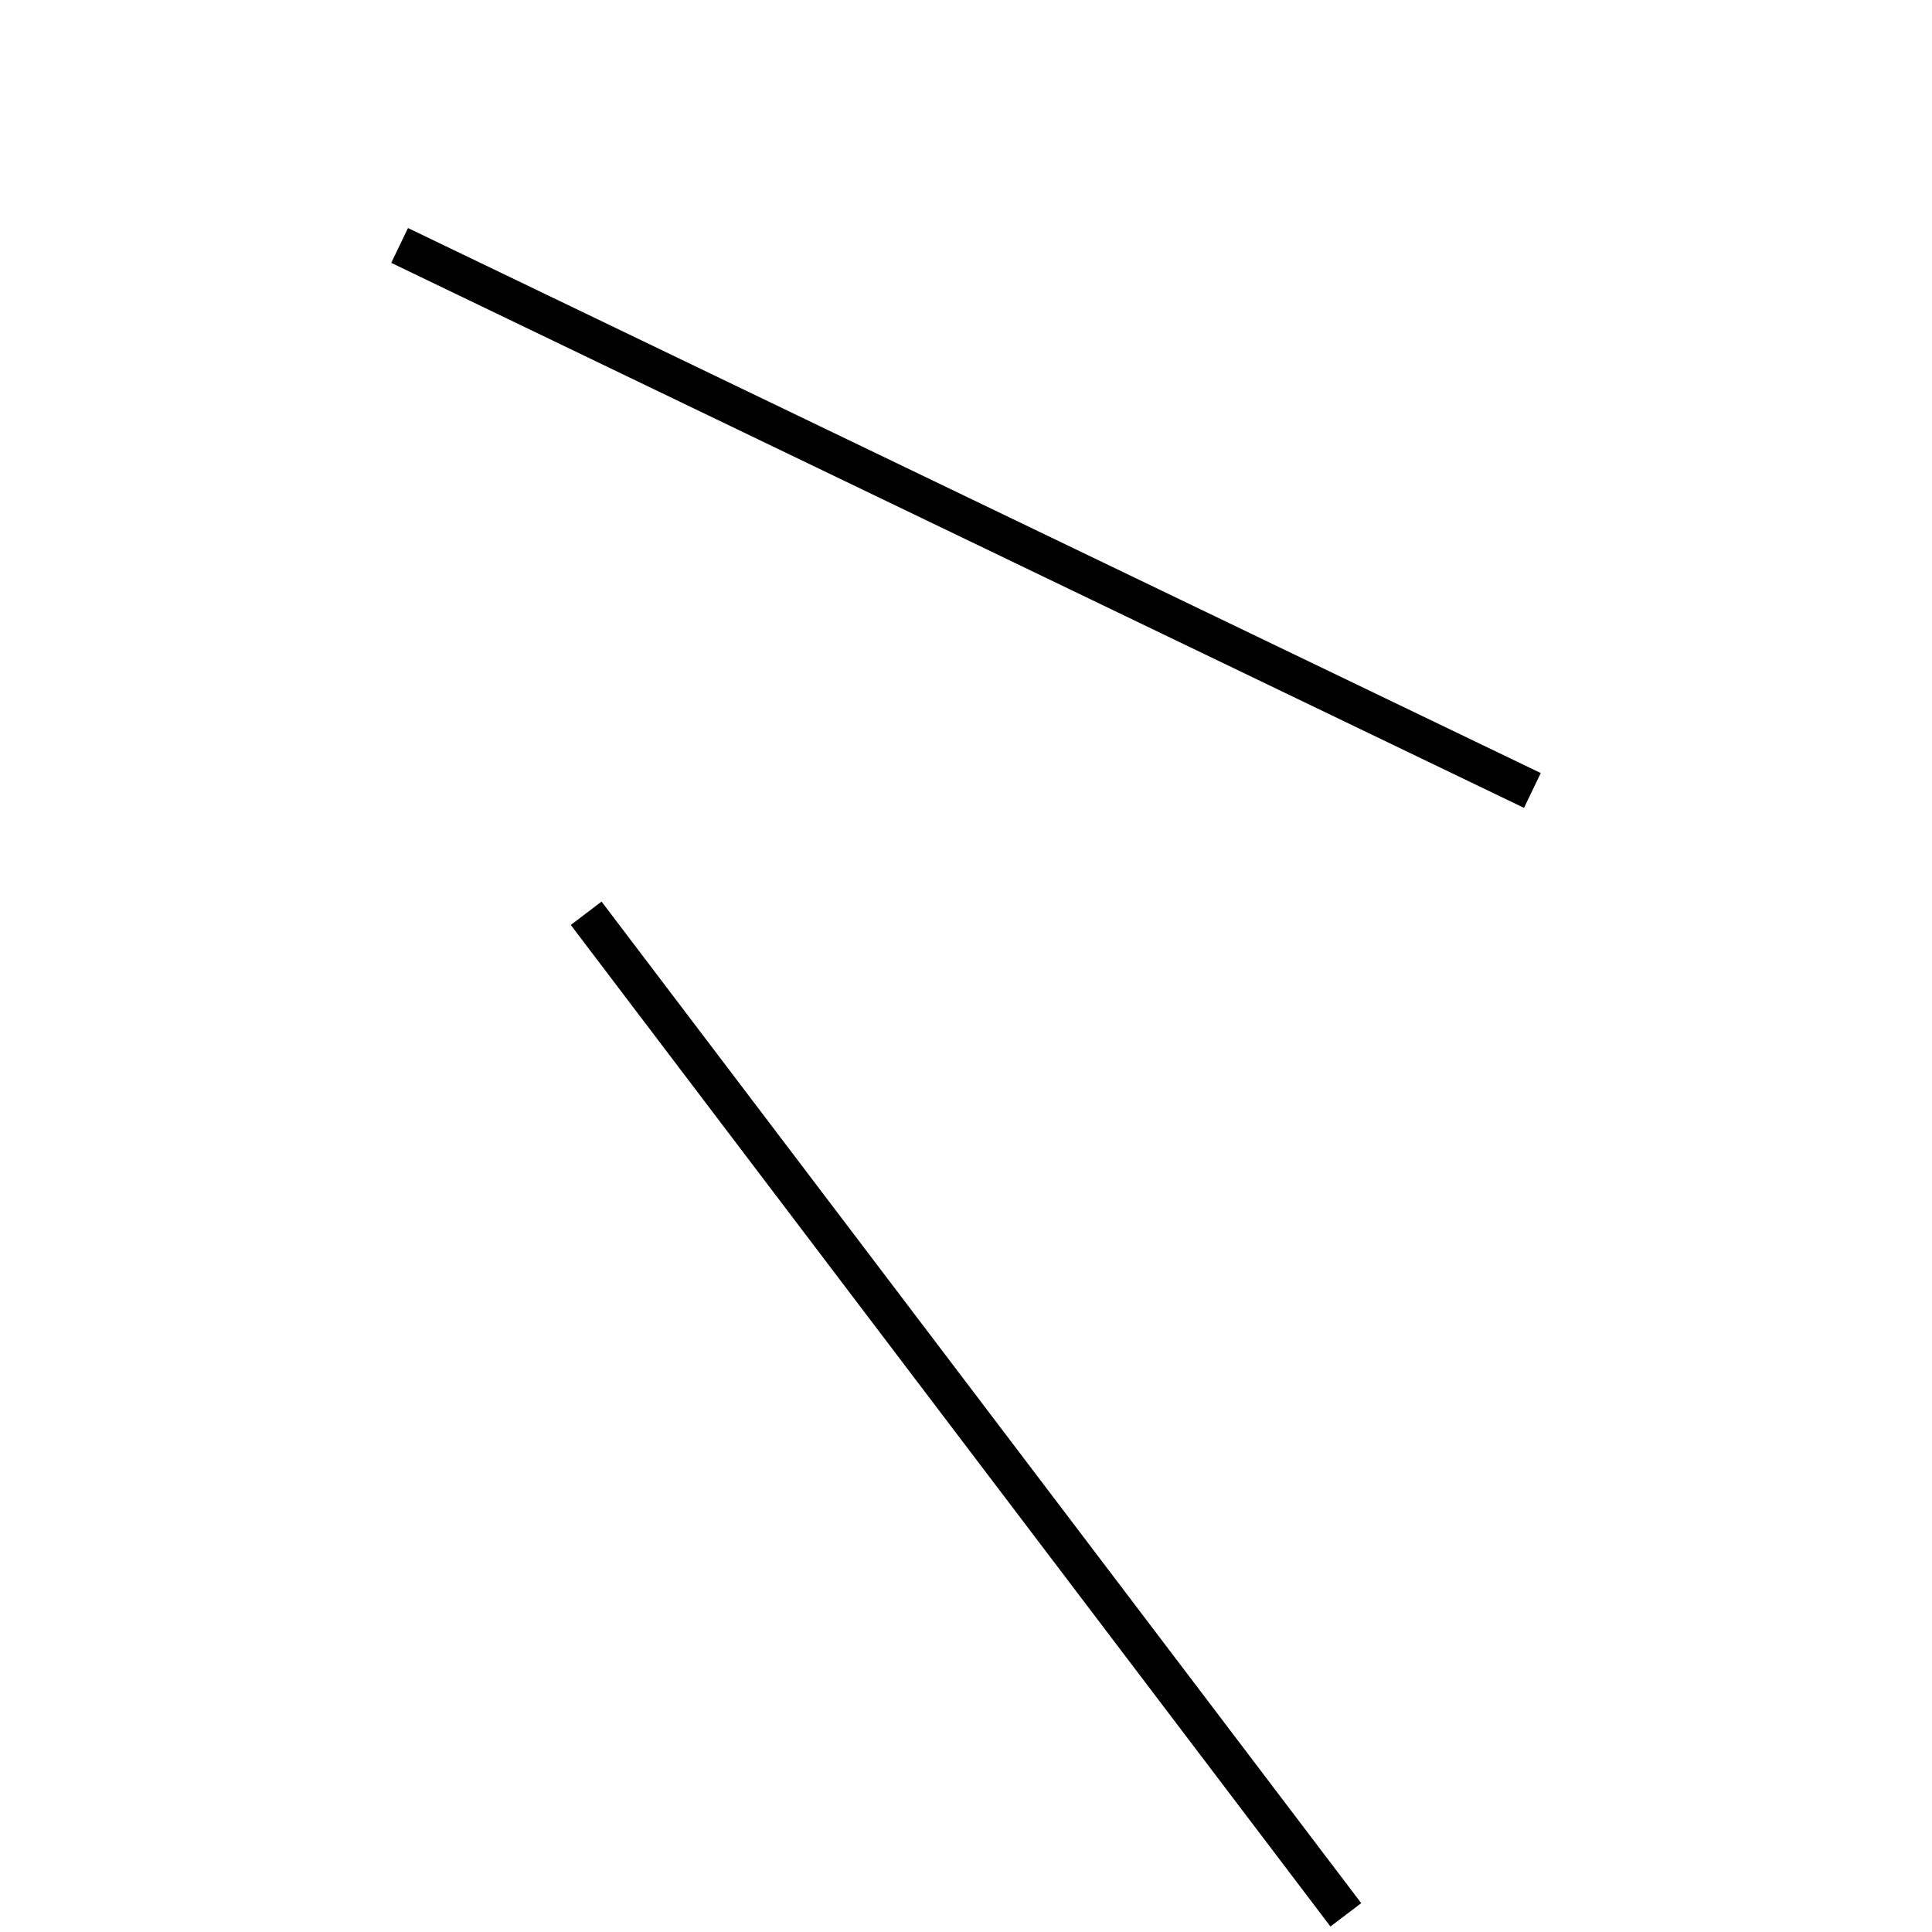 <!-- Este archivo es creado automaticamente por el generador de contenido del programa contornos version 1.1. Este elementos es el numero 254 de la serie 100 -->
<svg xmlns="http://www.w3.org/2000/svg" height="100" width="100">
<line x1="30.34" y1="47.271" x2="69.66" y2="99.111" stroke-width="2" stroke="black" />
<line x1="20.684" y1="12.704" x2="79.316" y2="40.914" stroke-width="2" stroke="black" />
</svg>
